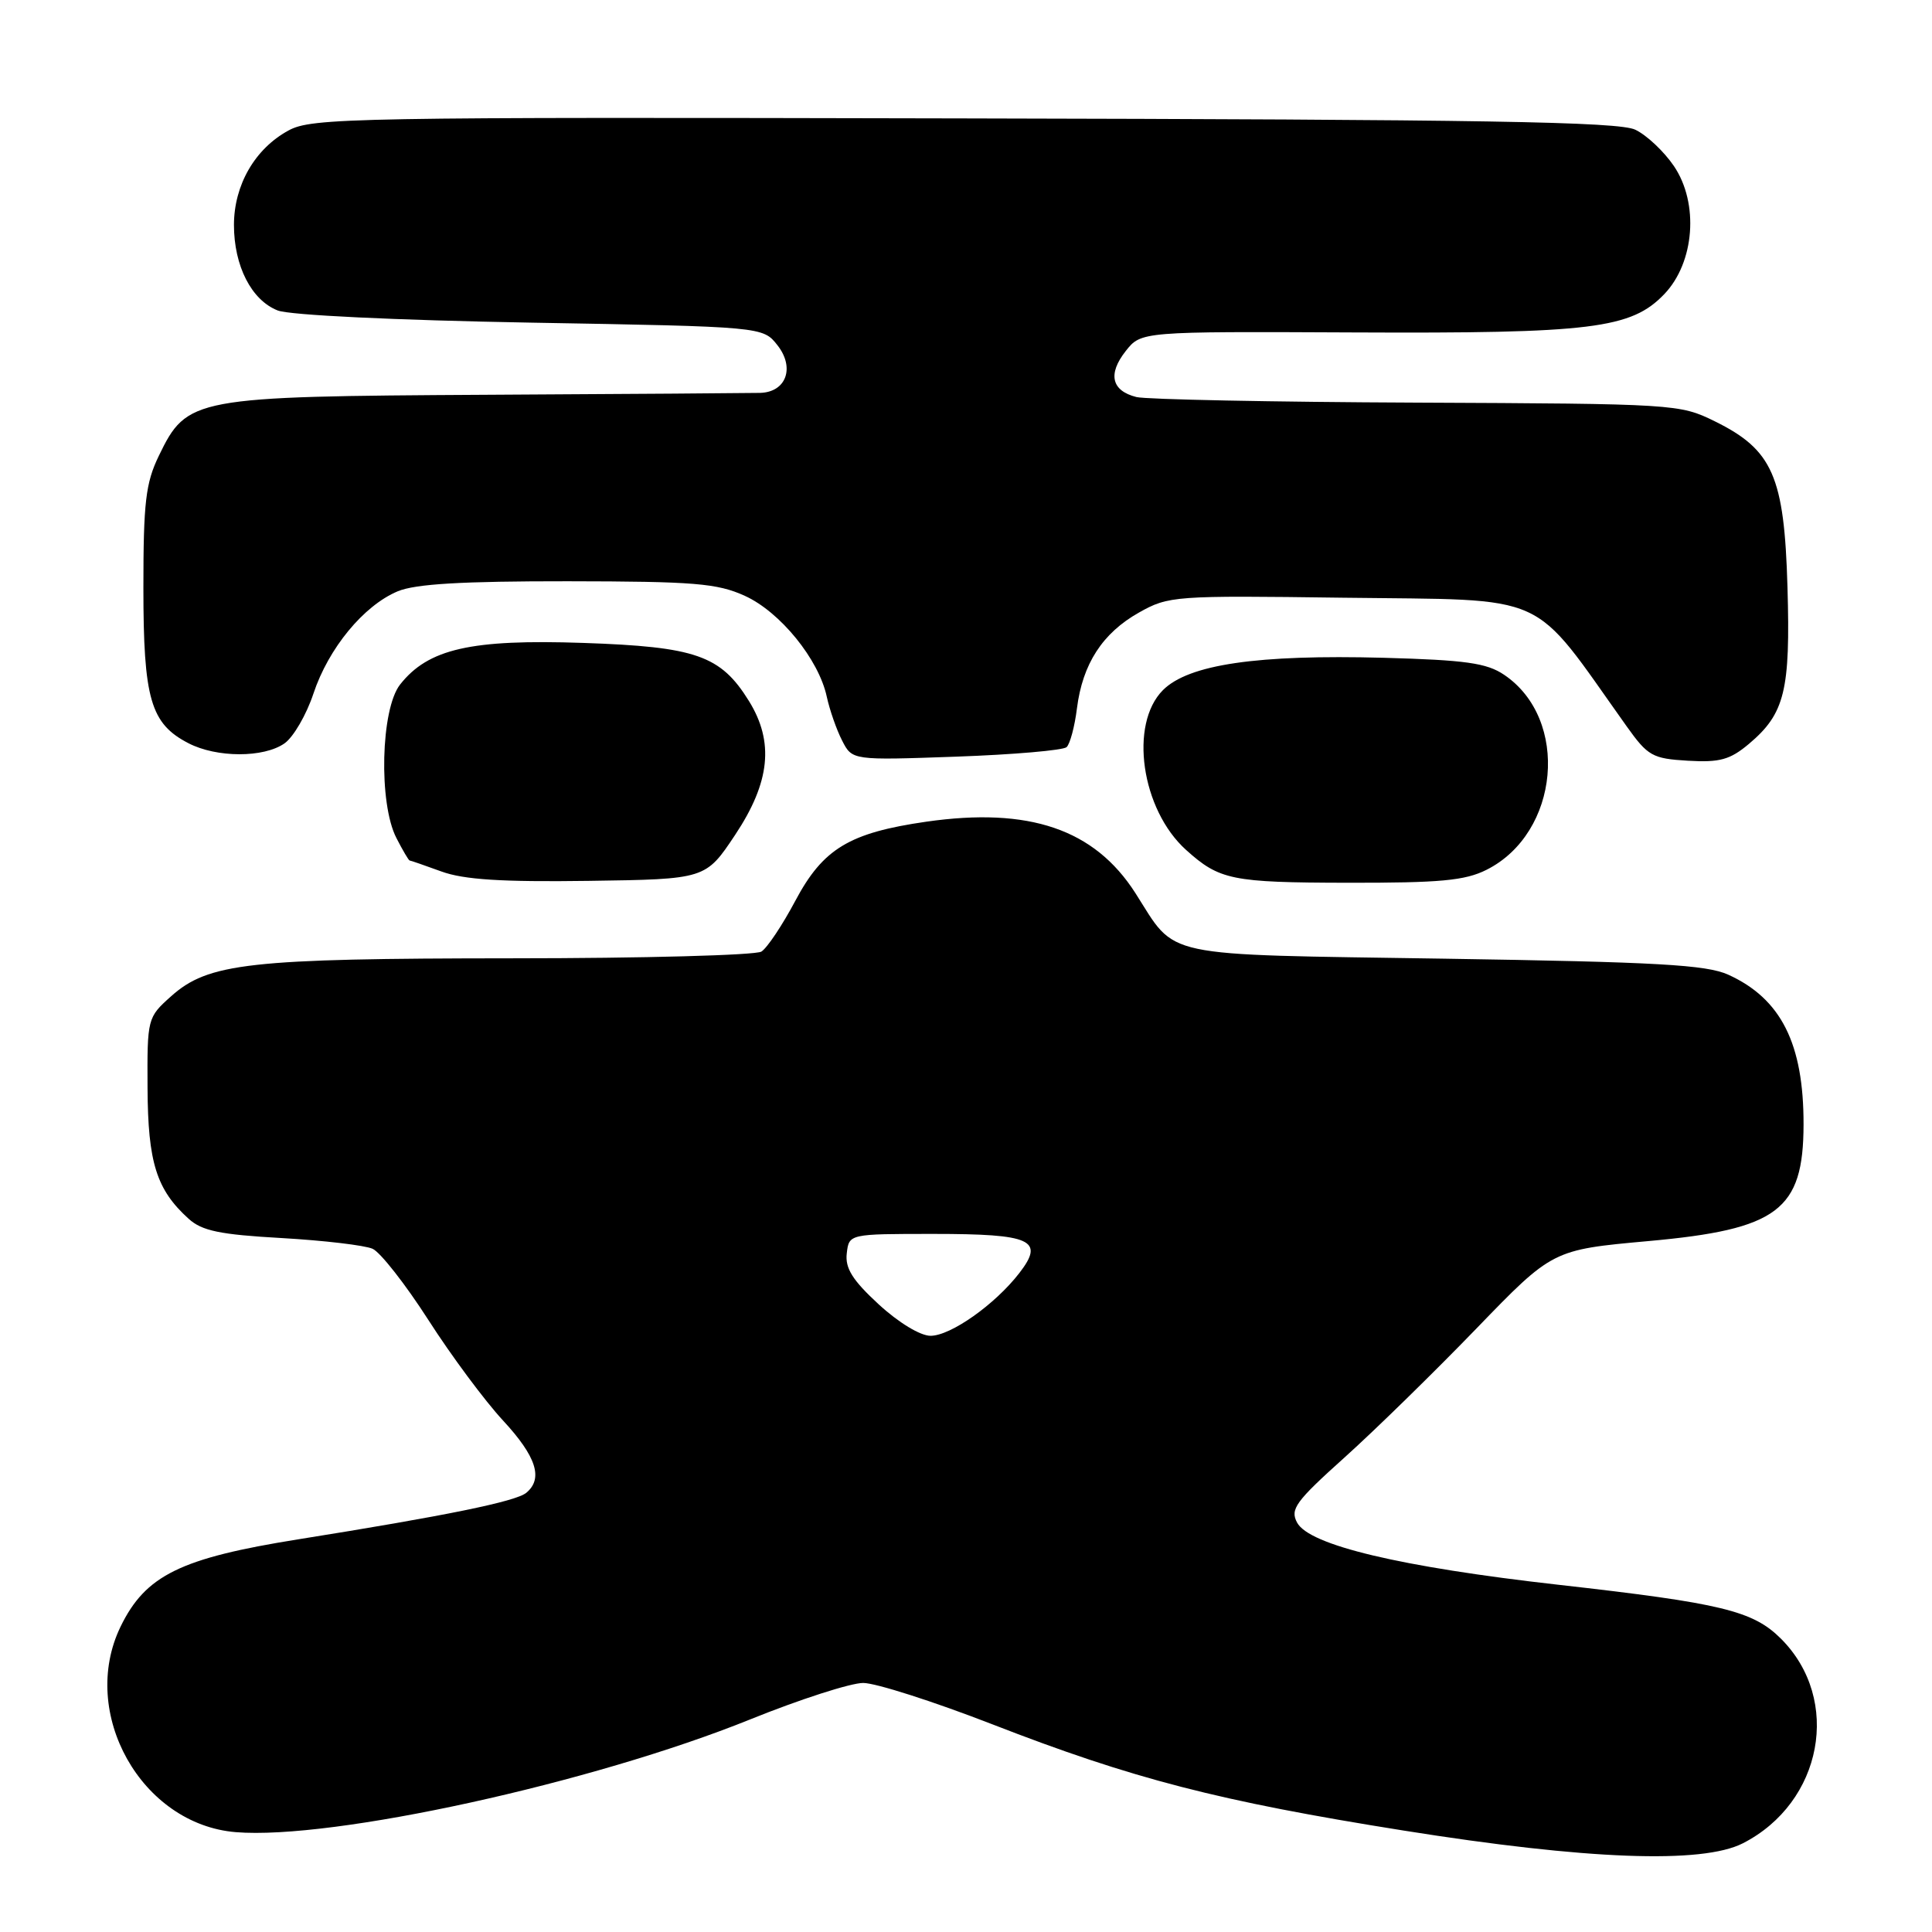 <?xml version="1.0" encoding="UTF-8" standalone="no"?>
<!DOCTYPE svg PUBLIC "-//W3C//DTD SVG 1.1//EN" "http://www.w3.org/Graphics/SVG/1.1/DTD/svg11.dtd" >
<svg xmlns="http://www.w3.org/2000/svg" xmlns:xlink="http://www.w3.org/1999/xlink" version="1.1" viewBox="0 0 256 256">
 <g >
 <path fill="currentColor"
d=" M 230.93 244.25 C 241.51 238.85 244.06 225.22 236.00 217.15 C 232.28 213.43 228.14 212.43 206.50 209.99 C 185.58 207.63 173.47 204.75 171.87 201.75 C 170.92 199.98 171.67 198.95 178.15 193.13 C 182.19 189.50 190.05 181.81 195.61 176.06 C 205.72 165.60 205.72 165.60 218.42 164.45 C 235.59 162.90 238.96 160.37 238.98 149.00 C 239.00 138.29 236.00 132.33 229.00 129.15 C 226.10 127.84 219.61 127.47 191.40 127.03 C 153.19 126.44 156.00 127.03 150.44 118.33 C 145.02 109.87 136.38 106.92 122.73 108.88 C 112.54 110.35 109.06 112.45 105.39 119.35 C 103.68 122.57 101.66 125.60 100.89 126.09 C 100.13 126.57 85.23 126.98 67.80 126.98 C 32.98 127.00 27.59 127.60 22.65 132.03 C 19.54 134.81 19.50 134.95 19.55 144.17 C 19.60 154.03 20.73 157.64 24.99 161.49 C 26.76 163.10 29.14 163.59 37.34 164.05 C 42.93 164.37 48.34 165.01 49.37 165.47 C 50.40 165.93 53.73 170.18 56.76 174.90 C 59.79 179.63 64.24 185.62 66.64 188.21 C 71.07 192.99 72.01 195.91 69.74 197.80 C 68.35 198.96 59.00 200.86 39.57 203.96 C 23.91 206.46 19.28 208.73 15.97 215.55 C 10.44 226.98 18.72 241.74 31.24 242.77 C 44.07 243.82 78.51 236.27 99.43 227.82 C 105.99 225.17 112.72 223.00 114.38 223.00 C 116.03 223.00 123.71 225.46 131.44 228.46 C 150.12 235.72 161.45 238.65 186.00 242.56 C 210.26 246.43 225.53 247.00 230.93 244.25 Z  M 97.42 110.61 C 102.05 103.64 102.60 98.32 99.24 92.89 C 95.49 86.84 92.22 85.70 77.28 85.19 C 62.39 84.68 56.74 85.97 53.01 90.71 C 50.45 93.97 50.15 106.46 52.53 111.05 C 53.36 112.67 54.15 114.01 54.28 114.02 C 54.40 114.02 56.30 114.68 58.50 115.48 C 61.47 116.56 66.49 116.88 78.00 116.72 C 93.50 116.50 93.50 116.50 97.42 110.61 Z  M 196.98 115.25 C 206.67 110.38 208.03 95.29 199.30 89.41 C 196.99 87.85 194.20 87.46 183.36 87.16 C 166.58 86.71 157.51 88.04 154.10 91.44 C 149.59 95.96 151.22 107.26 157.15 112.61 C 161.59 116.61 163.20 116.94 178.50 116.97 C 190.83 116.99 194.12 116.69 196.98 115.25 Z  M 141.33 99.00 C 141.78 98.58 142.40 96.28 142.70 93.87 C 143.44 87.97 146.09 83.88 150.93 81.16 C 154.84 78.96 155.63 78.90 177.91 79.20 C 205.84 79.57 202.62 78.11 215.54 96.24 C 218.35 100.18 218.95 100.52 223.65 100.80 C 227.88 101.05 229.24 100.67 231.74 98.57 C 236.50 94.56 237.25 91.51 236.85 77.79 C 236.43 63.11 234.89 59.60 227.21 55.82 C 222.58 53.54 221.93 53.50 187.72 53.35 C 168.59 53.27 151.88 52.93 150.58 52.61 C 147.28 51.78 146.76 49.57 149.16 46.52 C 151.21 43.92 151.21 43.92 179.35 44.05 C 210.93 44.20 216.14 43.55 220.53 38.97 C 224.55 34.77 225.14 26.92 221.80 22.00 C 220.49 20.07 218.20 17.91 216.69 17.19 C 214.51 16.13 196.63 15.83 127.73 15.69 C 46.41 15.51 41.31 15.60 38.21 17.30 C 33.77 19.72 31.01 24.52 31.00 29.80 C 31.00 35.24 33.32 39.78 36.80 41.14 C 38.37 41.76 52.40 42.43 70.29 42.75 C 101.09 43.29 101.09 43.29 103.02 45.75 C 105.36 48.73 104.17 51.97 100.71 52.06 C 99.50 52.09 83.20 52.21 64.50 52.31 C 25.53 52.53 24.79 52.67 21.04 60.41 C 19.30 64.01 19.00 66.58 19.00 77.87 C 19.00 92.62 19.95 95.89 24.97 98.48 C 28.72 100.42 34.94 100.43 37.70 98.50 C 38.88 97.67 40.60 94.71 41.53 91.91 C 43.53 85.89 48.19 80.24 52.70 78.35 C 55.05 77.37 61.24 77.01 75.22 77.02 C 92.00 77.04 95.04 77.29 98.69 78.95 C 103.37 81.07 108.49 87.37 109.55 92.31 C 109.93 94.06 110.84 96.68 111.58 98.12 C 112.92 100.75 112.92 100.75 126.71 100.26 C 134.29 99.99 140.87 99.42 141.33 99.00 Z  M 116.43 172.83 C 112.96 169.63 111.97 168.05 112.20 166.08 C 112.50 163.50 112.50 163.50 123.70 163.50 C 136.70 163.50 138.46 164.30 135.07 168.68 C 131.85 172.85 125.97 177.00 123.30 177.00 C 121.94 177.00 119.06 175.25 116.43 172.83 Z "/>
</g>
</svg>